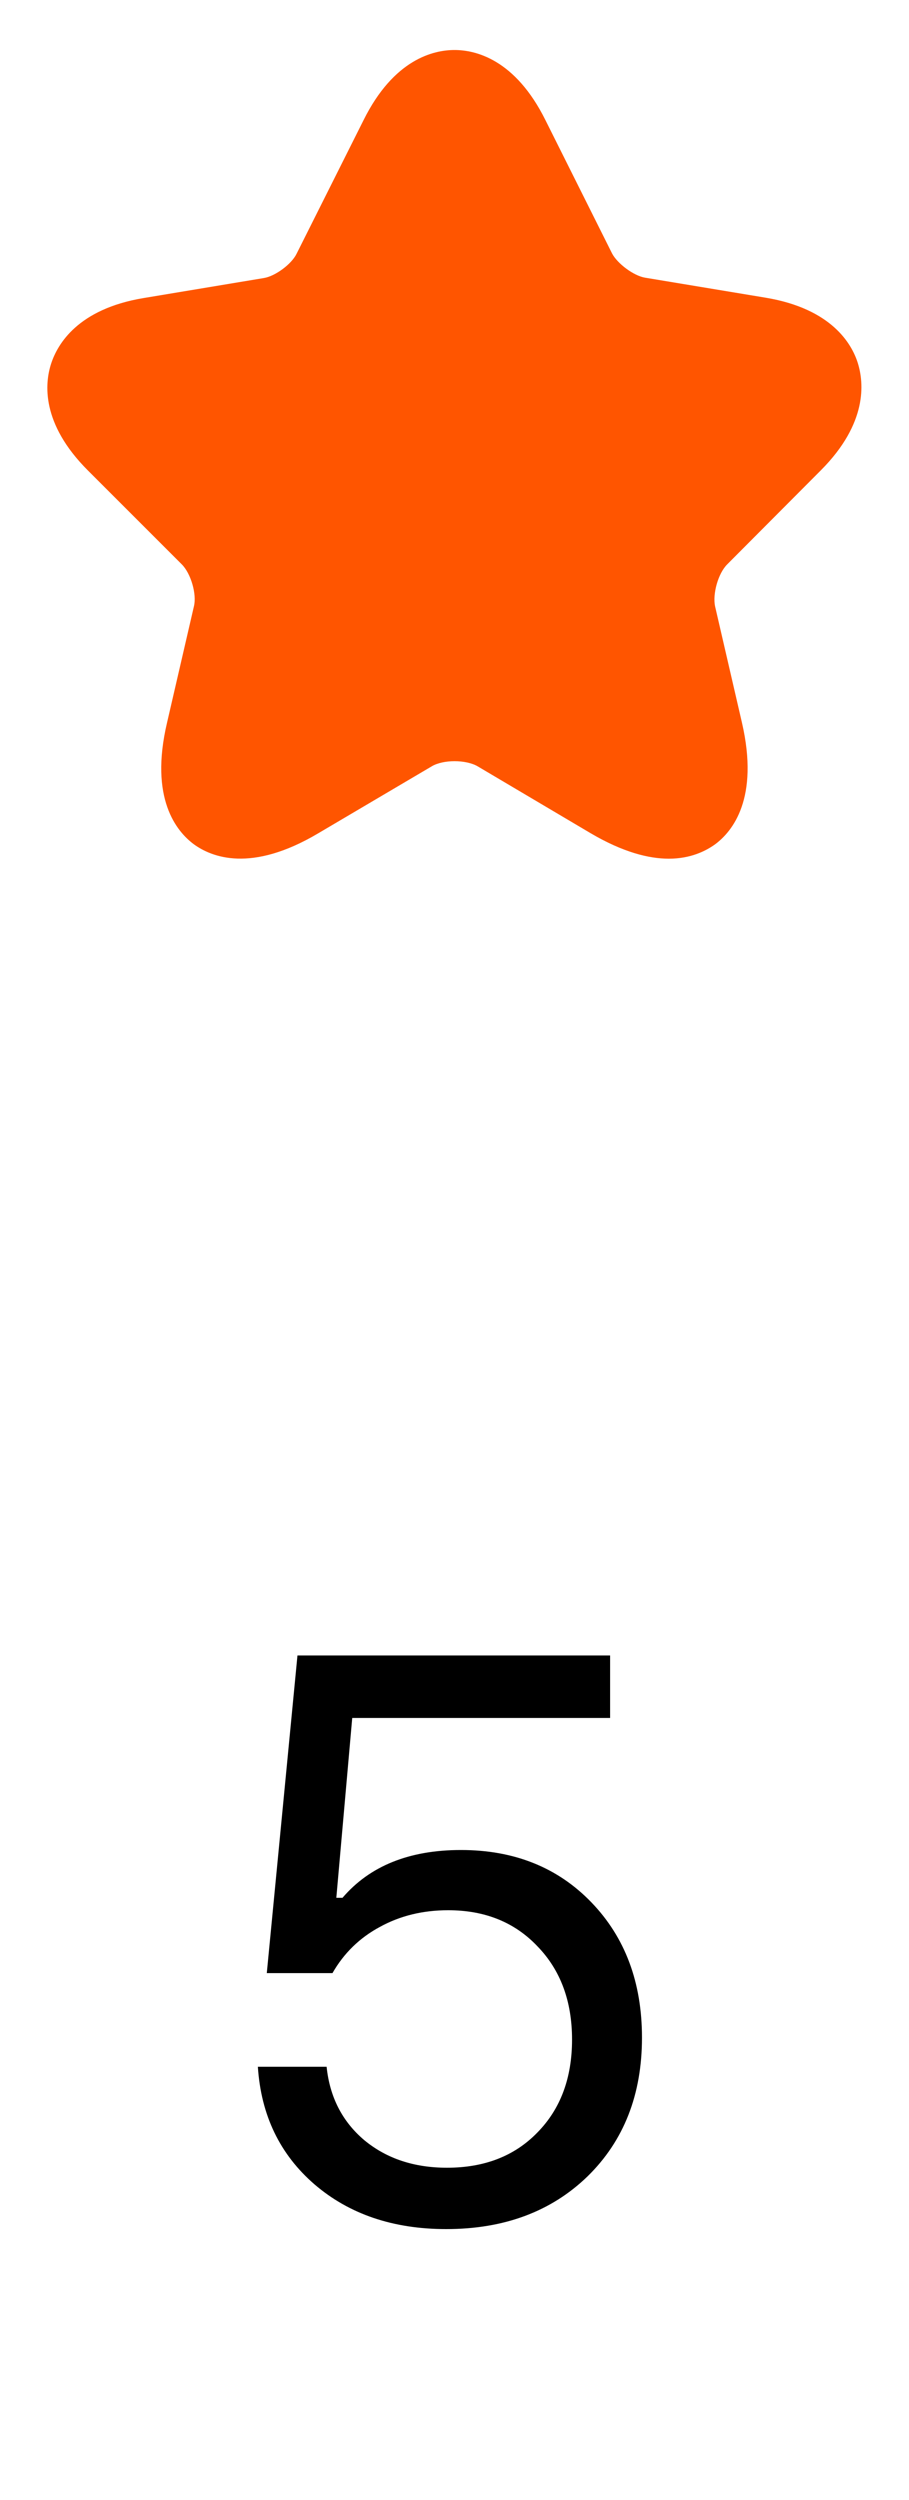 <svg width="16" height="44" viewBox="0 0 16 44" fill="none" xmlns="http://www.w3.org/2000/svg">
<path d="M11.773 15.113C11.42 15.113 10.967 15 10.4 14.667L8.407 13.487C8.2 13.367 7.8 13.367 7.6 13.487L5.6 14.667C4.42 15.367 3.727 15.087 3.413 14.86C3.107 14.633 2.627 14.053 2.94 12.72L3.413 10.673C3.467 10.46 3.36 10.093 3.2 9.933L1.547 8.28C0.72 7.453 0.787 6.747 0.9 6.4C1.013 6.053 1.373 5.44 2.52 5.247L4.647 4.893C4.847 4.86 5.133 4.647 5.22 4.467L6.4 2.113C6.933 1.04 7.633 0.88 8 0.88C8.367 0.88 9.067 1.04 9.6 2.113L10.773 4.46C10.867 4.64 11.153 4.853 11.353 4.887L13.48 5.24C14.633 5.433 14.993 6.047 15.1 6.393C15.207 6.74 15.273 7.447 14.453 8.273L12.8 9.933C12.64 10.093 12.54 10.453 12.587 10.673L13.06 12.72C13.367 14.053 12.893 14.633 12.587 14.86C12.42 14.98 12.153 15.113 11.773 15.113Z" fill="#FF5500"/>
<path d="M7.854 39.232C6.92 39.232 6.148 38.97 5.537 38.446C4.926 37.918 4.594 37.227 4.539 36.375H5.749C5.804 36.908 6.025 37.339 6.412 37.667C6.804 37.991 7.289 38.152 7.868 38.152C8.529 38.152 9.06 37.945 9.461 37.53C9.867 37.116 10.069 36.571 10.069 35.897C10.069 35.222 9.867 34.675 9.461 34.256C9.06 33.832 8.536 33.62 7.889 33.62C7.442 33.62 7.041 33.718 6.686 33.914C6.33 34.105 6.052 34.377 5.852 34.727H4.696L5.236 29.136H10.739V30.236H6.2L5.92 33.401H6.029C6.508 32.841 7.203 32.56 8.114 32.56C9.053 32.56 9.819 32.868 10.411 33.483C11.004 34.099 11.3 34.892 11.3 35.862C11.3 36.865 10.981 37.678 10.343 38.303C9.705 38.922 8.875 39.232 7.854 39.232Z" fill="#000"/>
</svg>
